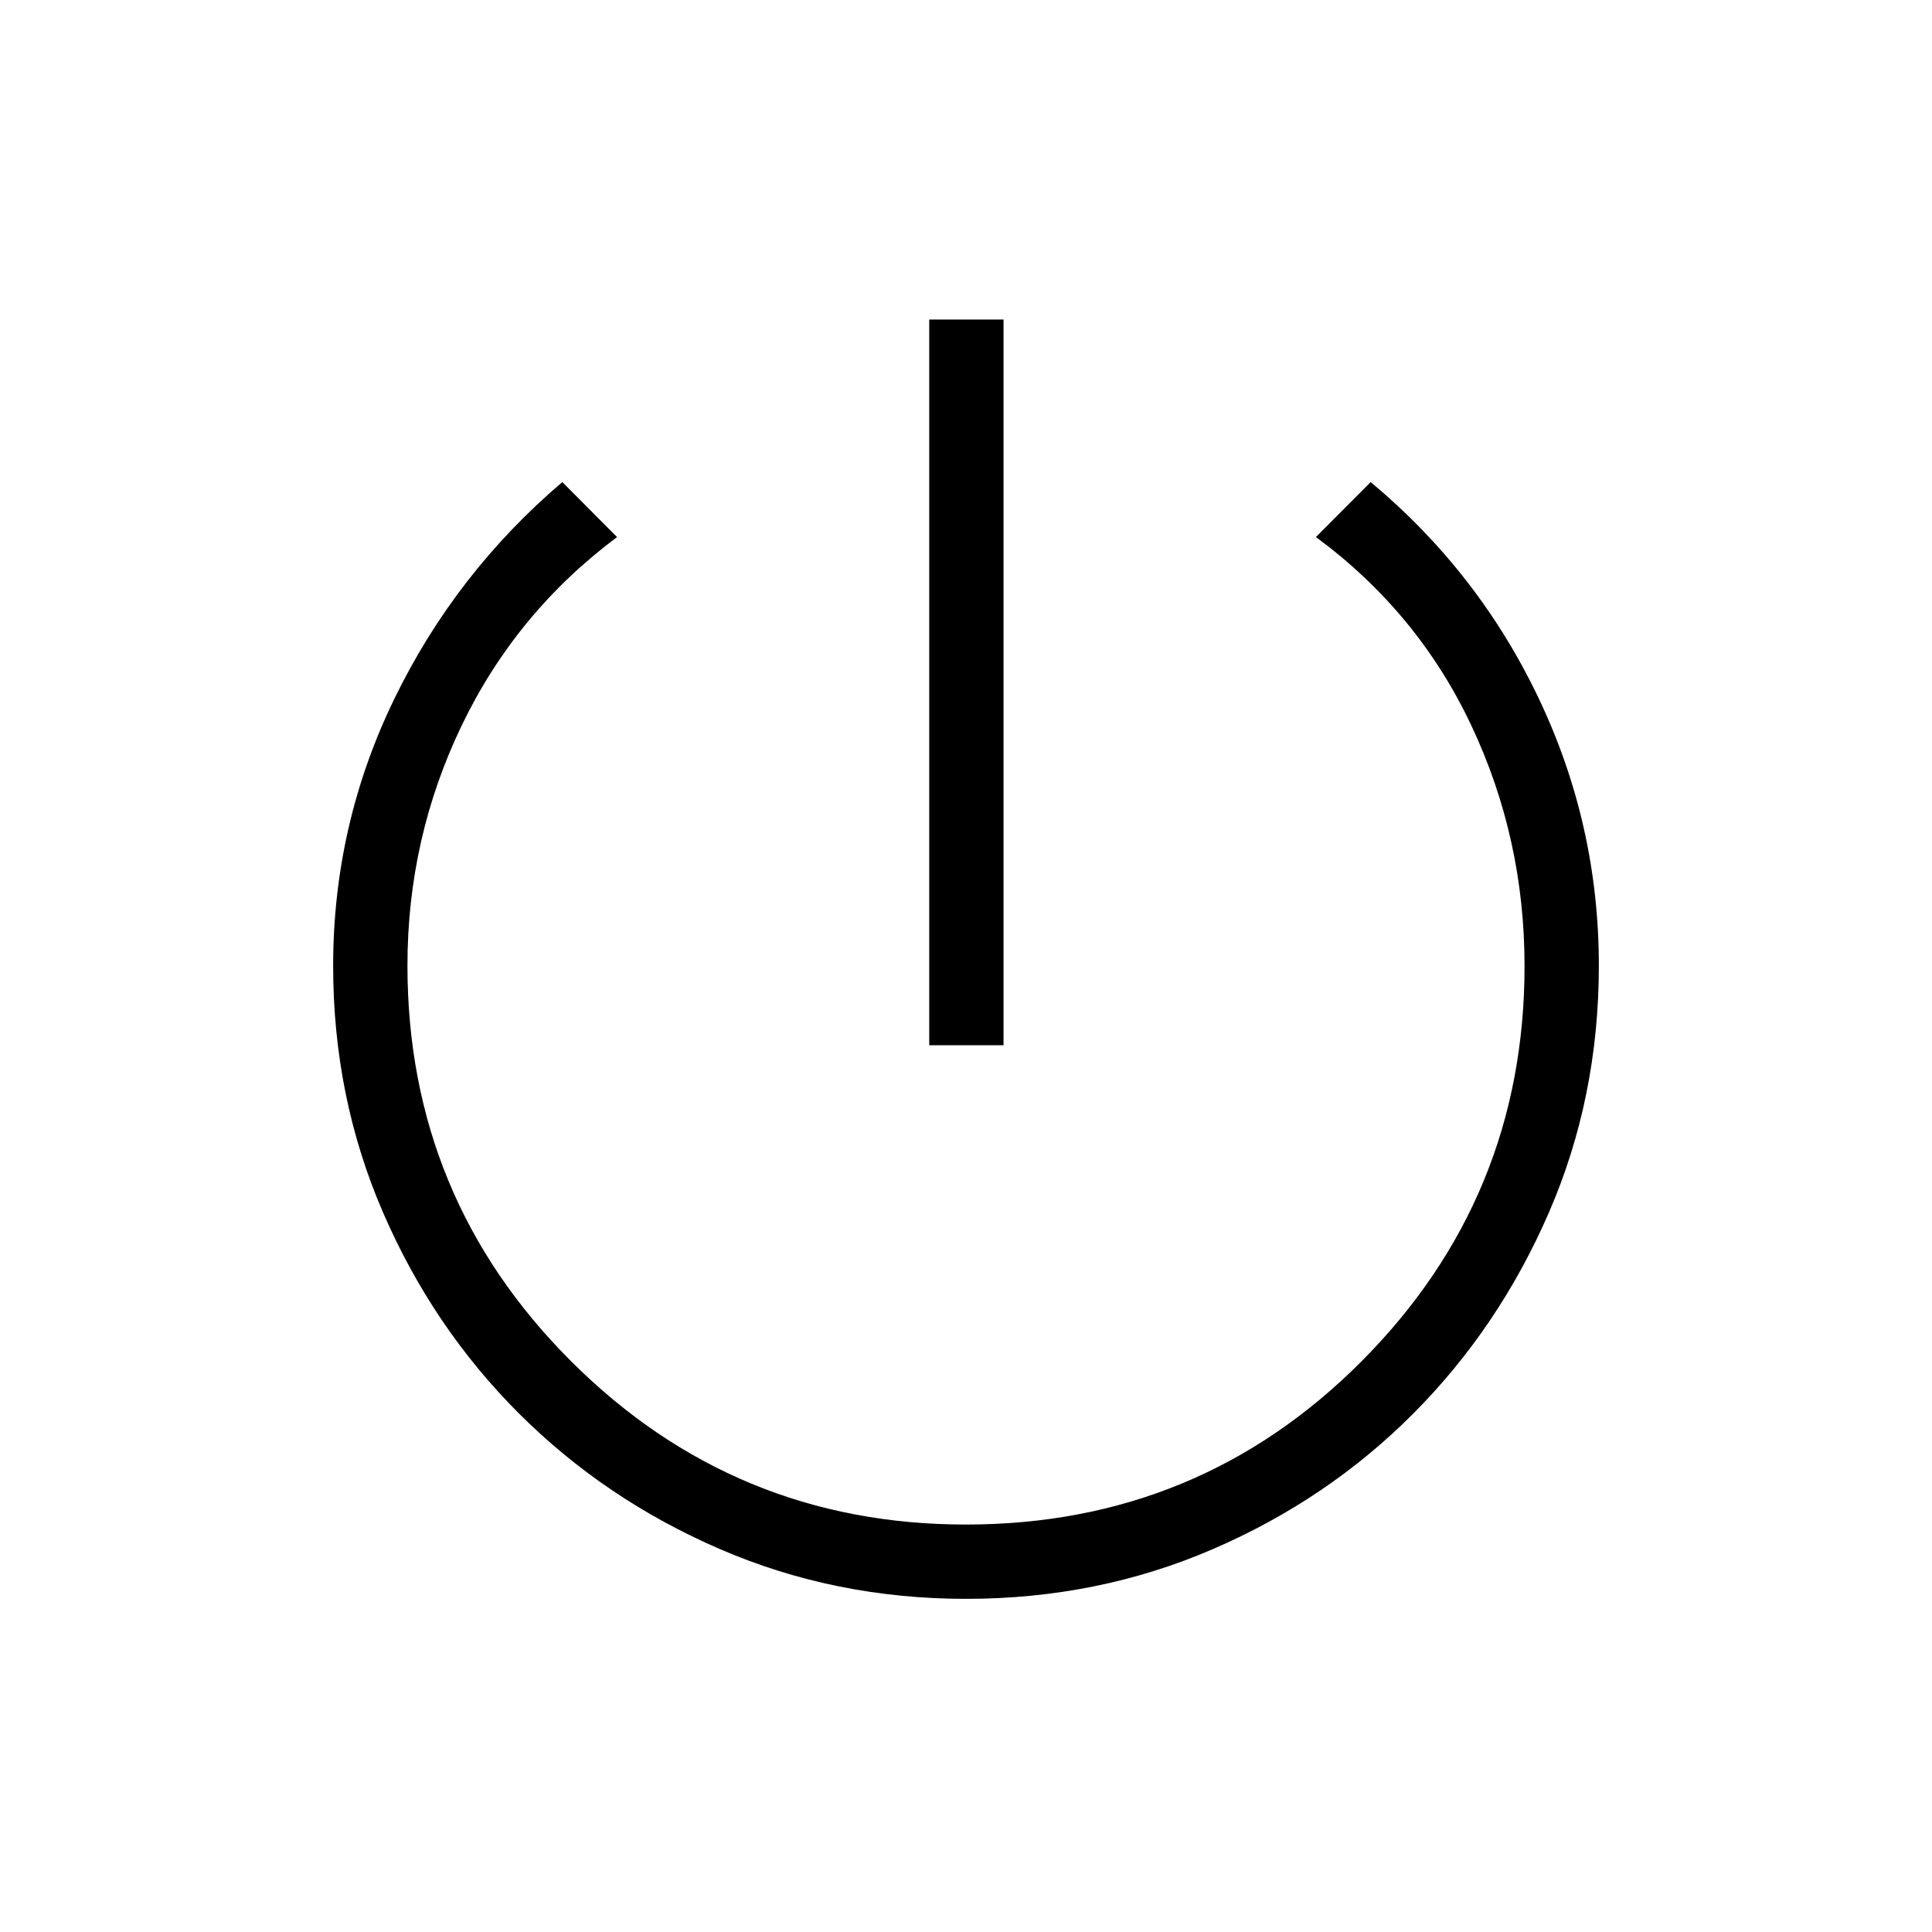 <svg xmlns="http://www.w3.org/2000/svg" height="24" viewBox="0 -960 960 960" width="24"><path d="M461.73-440.62v-360.61h36.92v360.61h-36.92Zm18.33 275.08q-65.14 0-122.3-24.71-57.17-24.71-99.97-67.48-42.8-42.78-67.53-99.95-24.72-57.17-24.72-122.32 0-70.19 30.38-132.71 30.39-62.52 83.5-107.75l27.2 27.32q-50.16 37.45-77.16 93.54-27 56.1-27 119.39 0 115.35 81.26 196.55 81.26 81.2 196.22 81.2 115.94 0 196.77-81.28 80.83-81.28 80.83-196.26 0-63.5-26.5-119.63-26.5-56.14-77.16-93.51l27.2-27.32q53.66 44.76 83.52 107.51 29.86 62.76 29.86 132.8 0 65.4-24.77 122.54-24.78 57.15-67.37 99.94t-99.75 67.46q-57.15 24.67-122.51 24.67Z"/></svg>